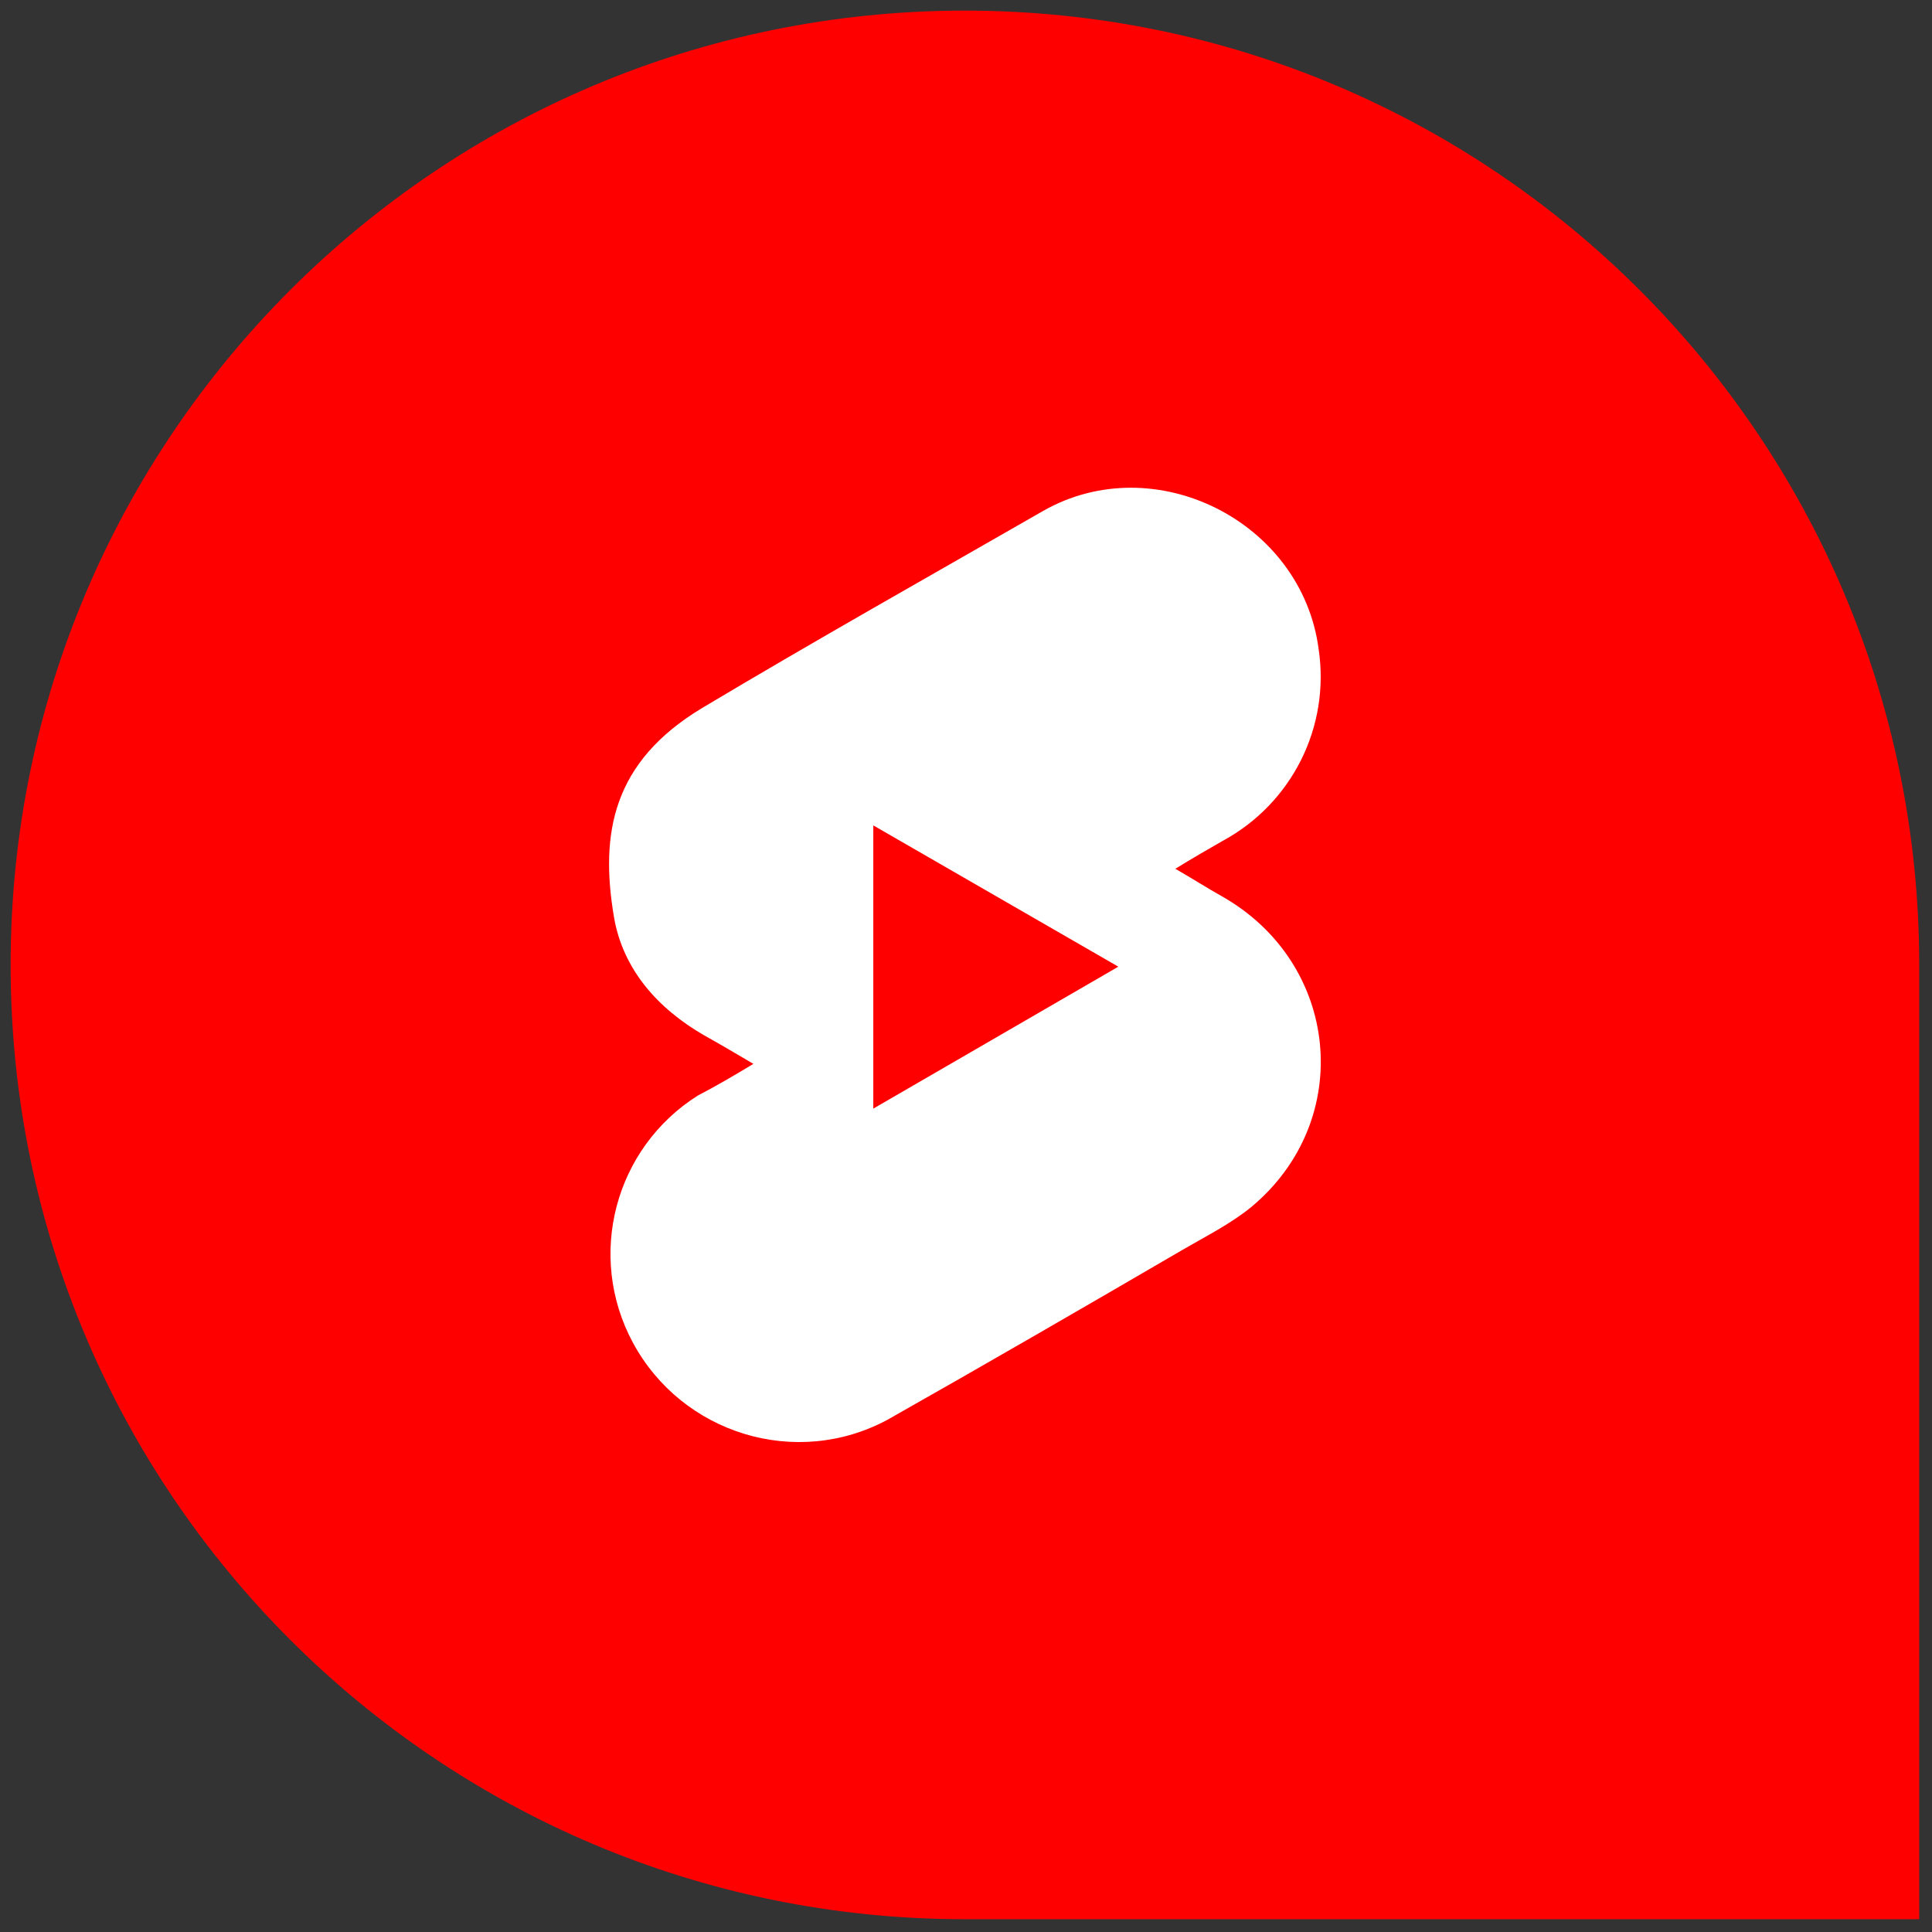 <svg xmlns="http://www.w3.org/2000/svg" xmlns:xlink="http://www.w3.org/1999/xlink" version="1.1" width="256" height="256" viewBox="0 0 256 256" xml:space="preserve">
<rect x="0" y="0" width="256" height="256" fill="#333333" stroke="none"/>
<g style="stroke: none; stroke-width: 0; stroke-dasharray: none; stroke-linecap: butt; stroke-linejoin: miter; stroke-miterlimit: 10; fill: none; fill-rule: nonzero; opacity: 1;" transform="translate(1.407 1.407) scale(2.81 2.81)">
	<path d="M 90 90 H 45 C 20.147 90 0 69.853 0 45 v 0 C 0 20.147 20.147 0 45 0 h 0 c 24.853 0 45 20.147 45 45 V 90 z" style="stroke: none; stroke-width: 1; stroke-dasharray: none; stroke-linecap: butt; stroke-linejoin: miter; stroke-miterlimit: 10; fill: rgb(255,0,0); fill-rule: nonzero; opacity: 1;" transform=" matrix(1 0 0 1 0 0) " stroke-linecap="round"/>
	<path d="M 19.817 14.357 c -0.25 -0.141 -0.49 -0.294 -0.772 -0.457 c 0.283 -0.174 0.544 -0.326 0.794 -0.468 c 1.164 -0.631 1.806 -1.914 1.61 -3.22 c -0.283 -2.143 -2.752 -3.383 -4.623 -2.317 c -1.914 1.099 -3.829 2.176 -5.722 3.307 c -1.501 0.903 -1.719 2.099 -1.479 3.513 c 0.152 0.881 0.74 1.534 1.512 1.98 c 0.272 0.152 0.533 0.305 0.827 0.479 c -0.326 0.196 -0.62 0.37 -0.935 0.533 c -1.392 0.881 -1.871 2.687 -1.088 4.144 c 0.827 1.534 2.741 2.121 4.275 1.294 c 1.653 -0.935 3.307 -1.893 4.949 -2.85 c 0.392 -0.228 0.805 -0.435 1.153 -0.718 C 22.069 18.12 21.808 15.477 19.817 14.357 z M 13.976 17.925 v -4.753 l 4.112 2.371 L 13.976 17.925 z" style="stroke: none; stroke-width: 1; stroke-dasharray: none; stroke-linecap: butt; stroke-linejoin: miter; stroke-miterlimit: 10; fill: rgb(255,255,255); fill-rule: nonzero; opacity: 1;" transform=" matrix(2.81 0 0 2.81 1.407 1.407) " stroke-linecap="round"/>
</g>
</svg>